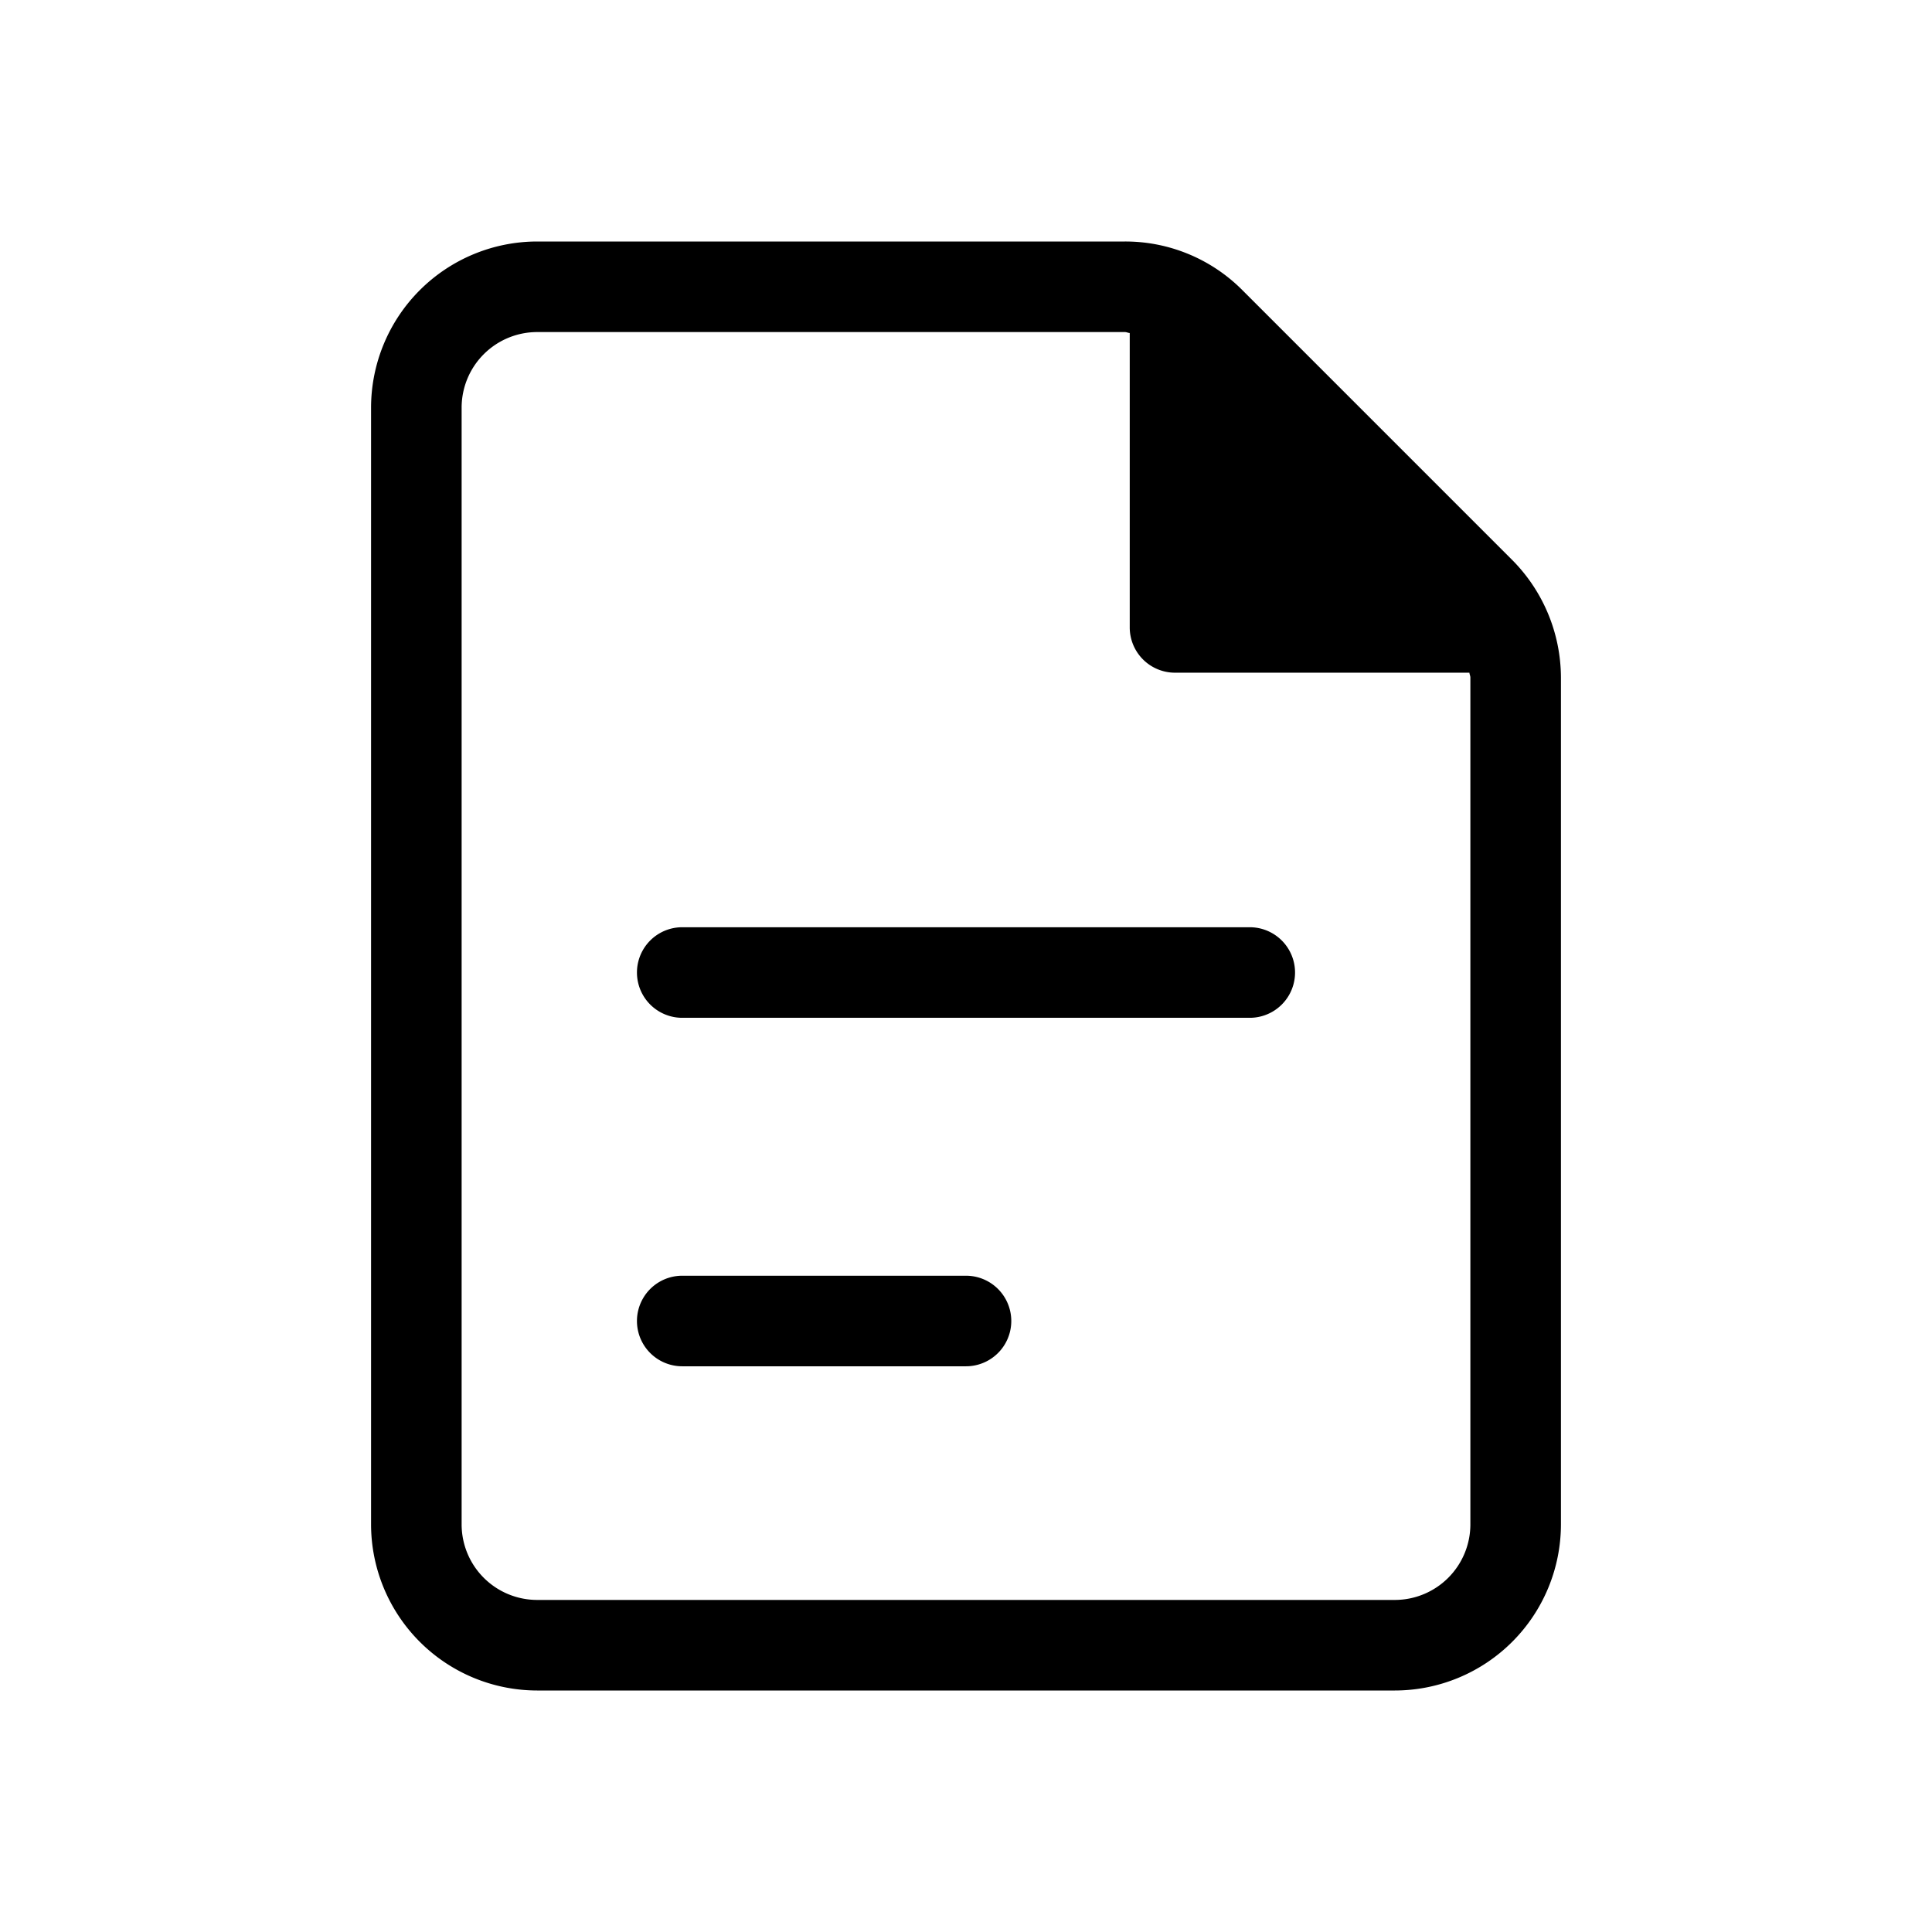 <svg xmlns="http://www.w3.org/2000/svg" viewBox="0 0 16 16"><path d="M12.524 4.638l-2.236-2.236A1.367 1.367 0 0 0 9.316 2H4.448a1.377 1.377 0 0 0-1.375 1.375v9.25A1.377 1.377 0 0 0 4.448 14h7.104a1.377 1.377 0 0 0 1.375-1.375V5.61a1.387 1.387 0 0 0-.403-.972zm-.347 7.987a.626.626 0 0 1-.625.625H4.448a.626.626 0 0 1-.625-.625v-9.25a.626.626 0 0 1 .625-.625h4.868c.014 0 .026.007.04.008v2.438a.375.375 0 0 0 .375.375h2.438c.001.014.008.026.008.04z"/><path d="M10.35 8.429h-4.7a.375.375 0 1 1 0-.75h4.7a.375.375 0 0 1 0 .75z"/><path d="M8 11.315H5.65a.375.375 0 1 1 0-.75H8a.375.375 0 0 1 0 .75z"/></svg>